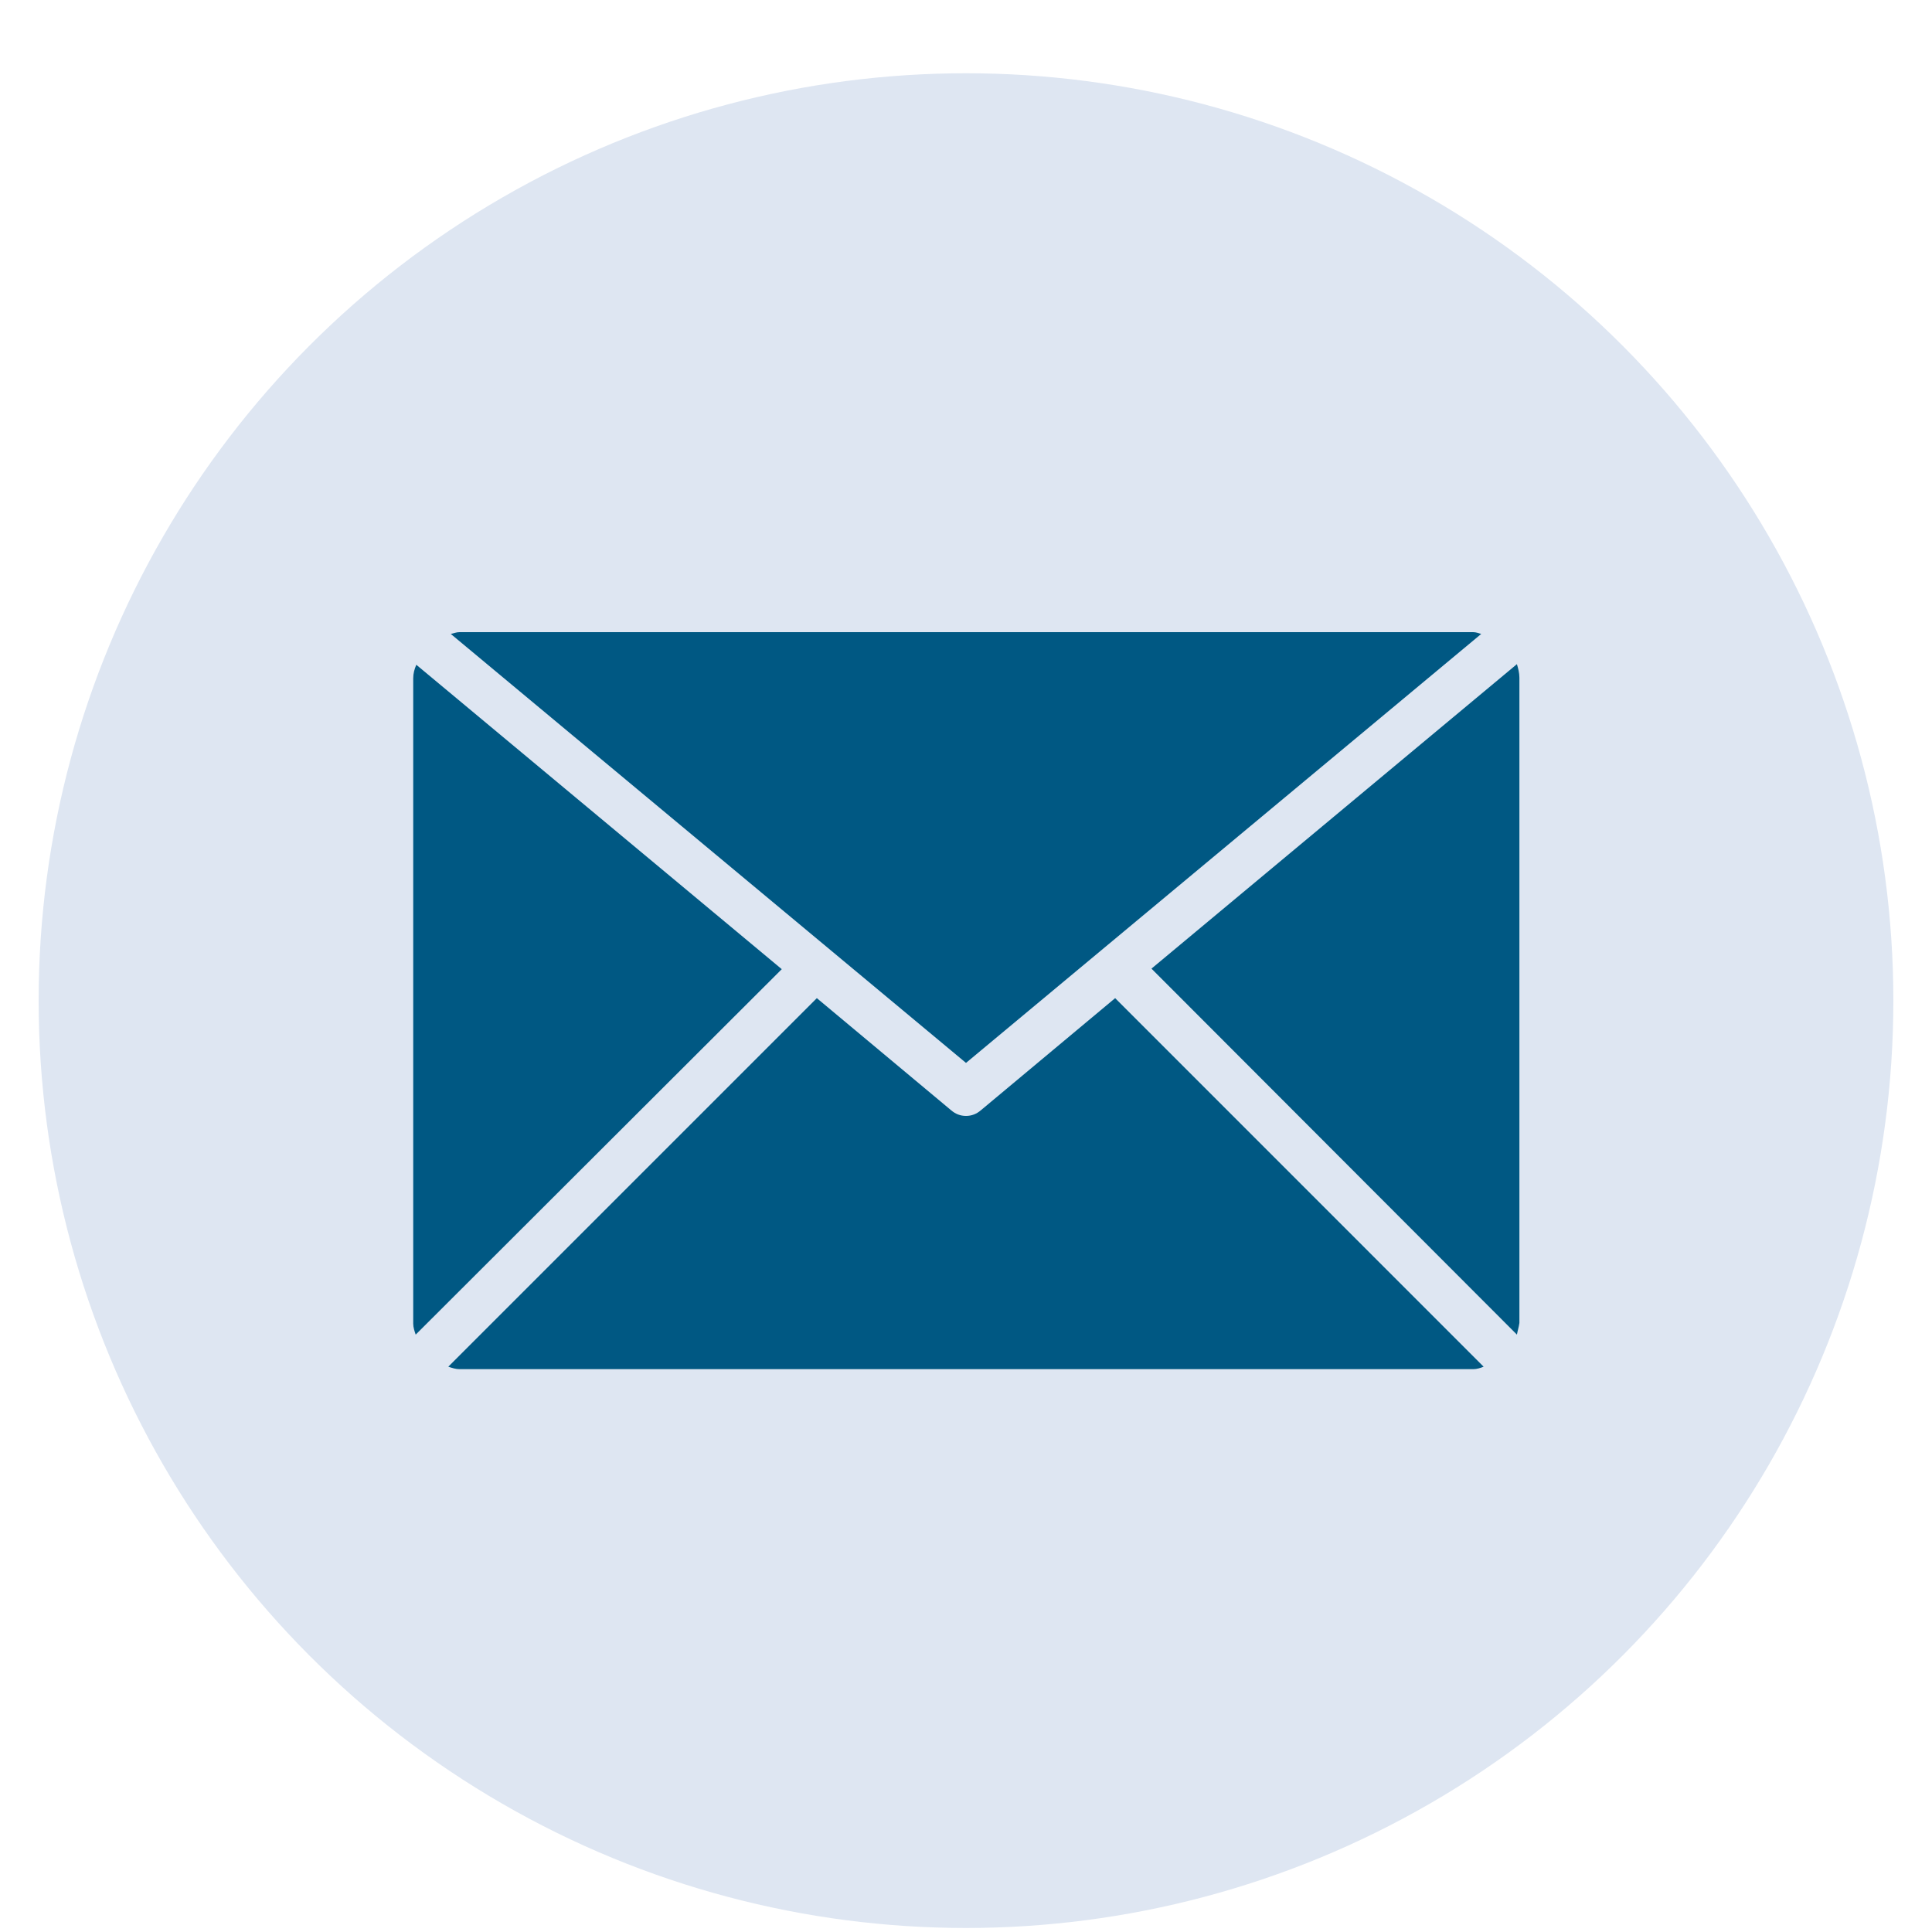 <svg width="25" height="25" viewBox="0 0 25 25" fill="none" xmlns="http://www.w3.org/2000/svg">
<circle cx="12.5" cy="12.948" r="12" fill="#DEE6F2"/>
<circle cx="12.5" cy="12.948" r="9.5" fill="#005883" stroke="#DEE6F2"/>
<path d="M12.5 2.948C6.974 2.948 2.5 7.43 2.5 12.948C2.5 18.475 6.982 22.948 12.5 22.948C18.026 22.948 22.5 18.467 22.5 12.948C22.508 7.422 18.026 2.948 12.5 2.948ZM5.945 8.18H19.063C19.103 8.18 19.135 8.195 19.167 8.203L12.5 13.754L5.833 8.203C5.873 8.195 5.905 8.18 5.945 8.18ZM5.379 17.27C5.363 17.223 5.347 17.175 5.347 17.127V8.778C5.347 8.714 5.363 8.658 5.387 8.602L10.116 12.541L5.379 17.27ZM19.063 17.717H5.945C5.897 17.717 5.849 17.701 5.801 17.685L10.57 12.916L12.309 14.368C12.364 14.415 12.428 14.44 12.5 14.44C12.572 14.44 12.636 14.415 12.691 14.368L14.43 12.916L19.198 17.685C19.159 17.701 19.111 17.717 19.063 17.717ZM19.629 17.27L14.9 12.534L19.629 8.594C19.645 8.65 19.661 8.706 19.661 8.77V17.119C19.653 17.175 19.637 17.223 19.629 17.27Z" fill="#DEE6F2"/>
</svg>
